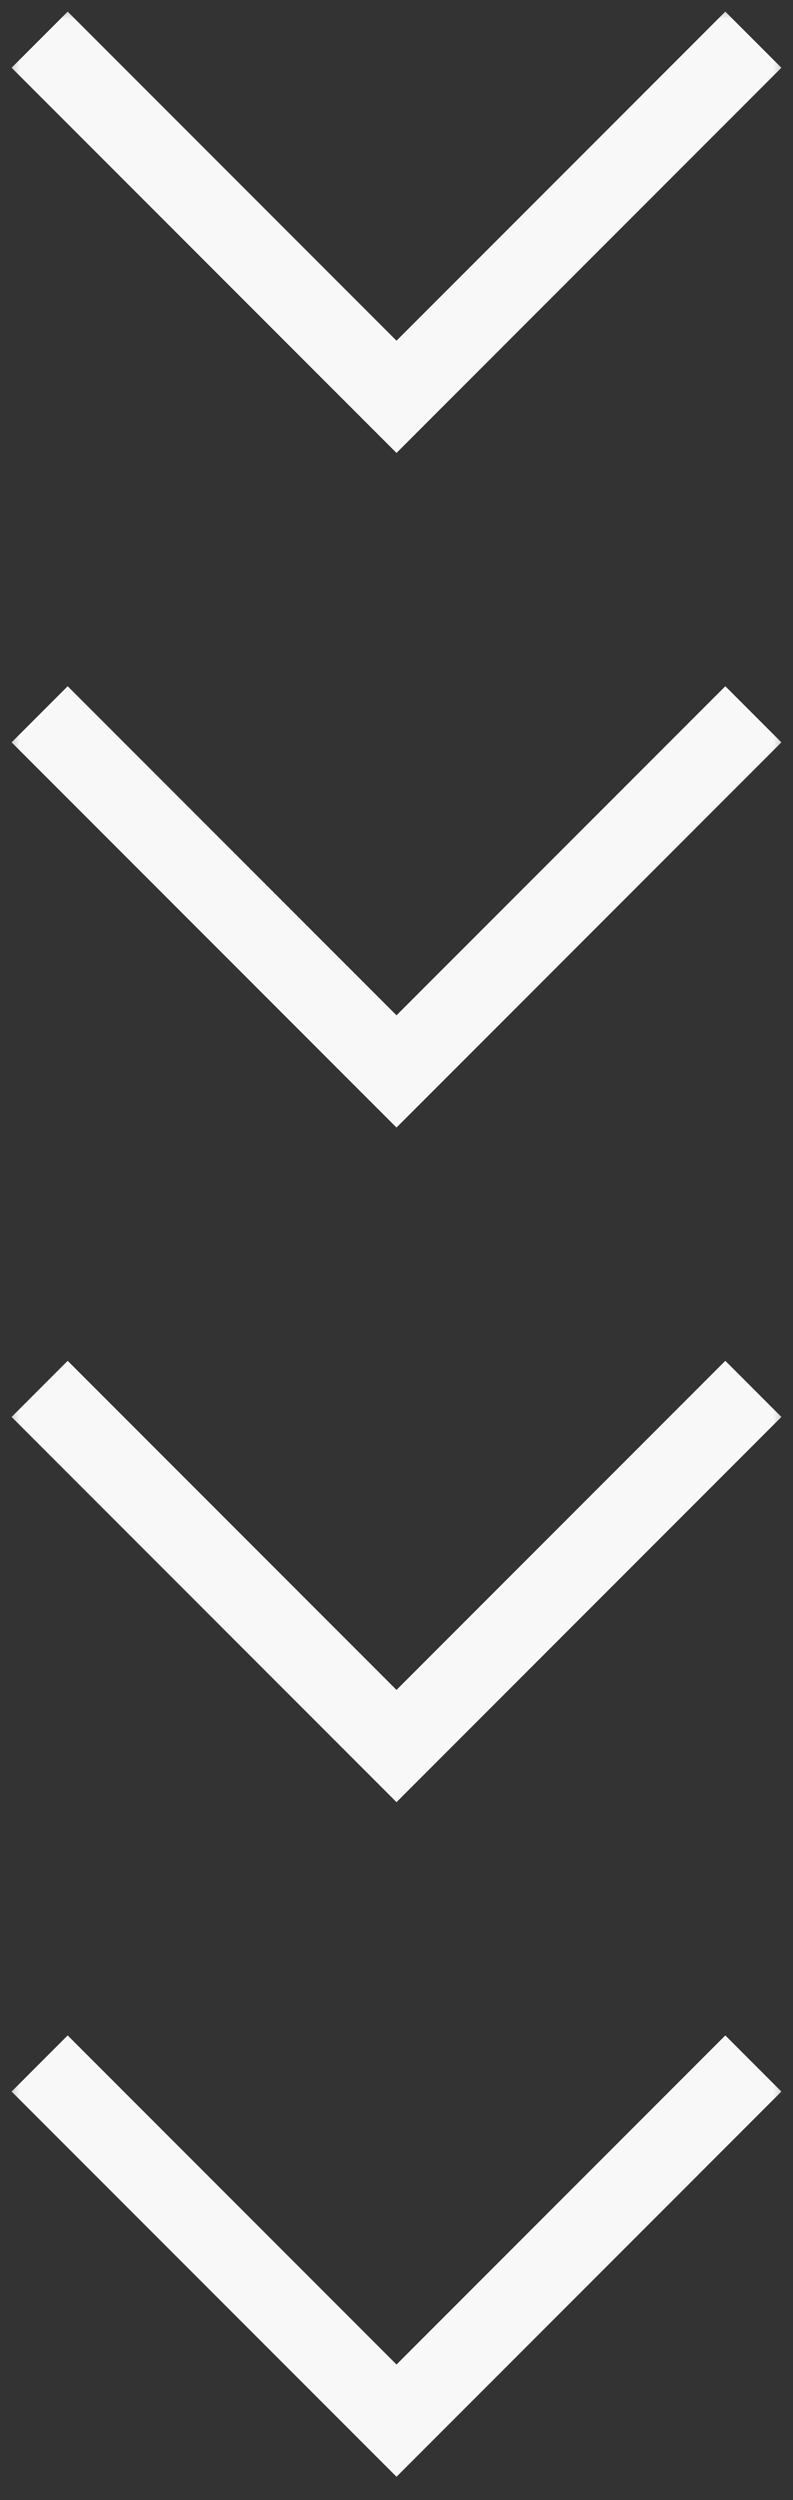 <svg width="20" height="63" viewBox="0 0 20 63" fill="none" xmlns="http://www.w3.org/2000/svg">
<rect x="0" y="0" width="20" height="63" fill="#333333" stroke="none"/>
<g id="down-arrow">
<mask id="mask0_599_81673" style="mask-type:alpha" maskUnits="userSpaceOnUse" x="0" y="0" width="20" height="63">
<rect id="mask" width="20" height="63" fill="#D9D9D9"/>
</mask>
<g mask="url(#mask0_599_81673)">
<g id="Group">
<path id="Vector" d="M19 52L10 61L1 52" stroke="#F8F8F8" stroke-width="2"/>
<path id="Vector_2" d="M19 35L10 44L1 35" stroke="#F8F8F8" stroke-width="2"/>
<path id="Vector_3" d="M19 18L10 27L1 18" stroke="#F8F8F8" stroke-width="2"/>
<path id="Vector_4" d="M19 1L10 10L1 1" stroke="#F8F8F8" stroke-width="2"/>
</g>
</g>
</g>
</svg>
